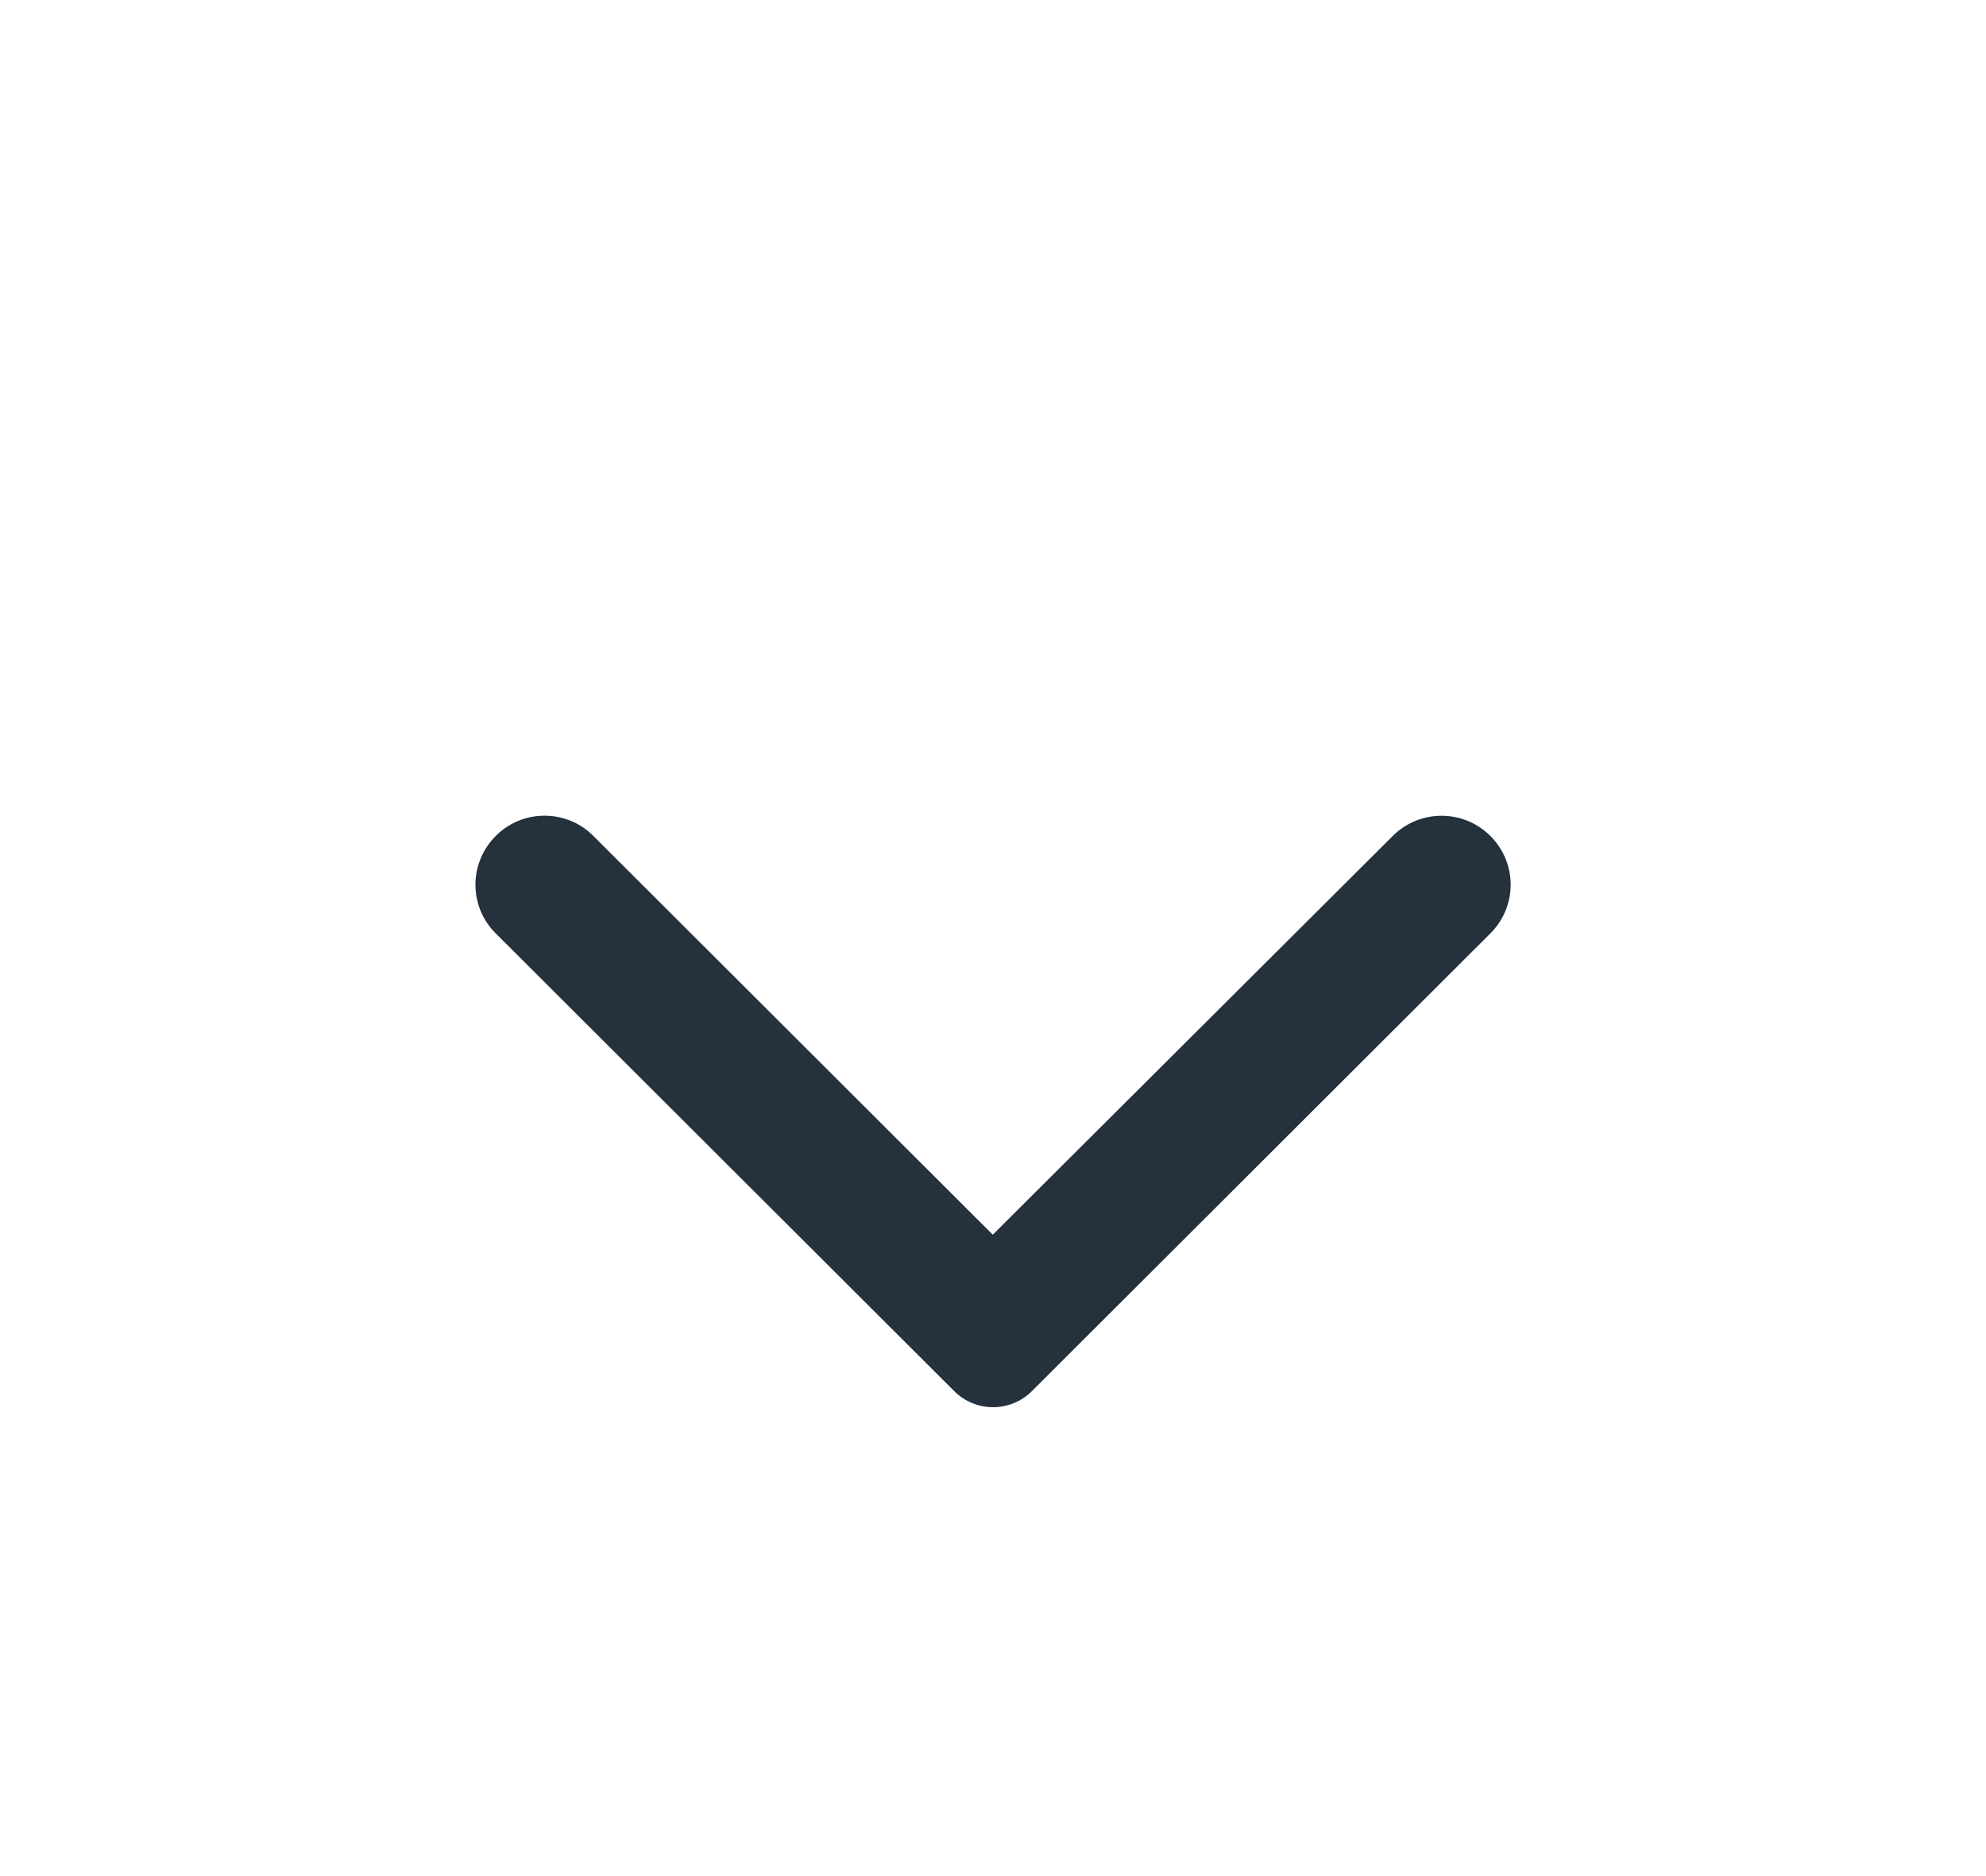 <svg width="18" height="17" viewBox="0 0 18 17" fill="none" xmlns="http://www.w3.org/2000/svg">
<g filter="url(#filter0_d_4570_1089)">
<path d="M4.493 3.575C4.248 3.82 4.248 4.214 4.493 4.458L8.648 8.605C8.843 8.8 9.158 8.8 9.353 8.605L13.508 4.458C13.753 4.214 13.753 3.82 13.508 3.575C13.263 3.331 12.868 3.331 12.623 3.575L8.998 7.188L5.373 3.57C5.133 3.331 4.733 3.331 4.493 3.575Z" fill="#25313C"/>
</g>
<defs>
<filter id="filter0_d_4570_1089" x="-1" y="0.083" width="20" height="19.976" filterUnits="userSpaceOnUse" color-interpolation-filters="sRGB">
<feFlood flood-opacity="0" result="BackgroundImageFix"/>
<feColorMatrix in="SourceAlpha" type="matrix" values="0 0 0 0 0 0 0 0 0 0 0 0 0 0 0 0 0 0 127 0" result="hardAlpha"/>
<feOffset dy="4"/>
<feGaussianBlur stdDeviation="2"/>
<feComposite in2="hardAlpha" operator="out"/>
<feColorMatrix type="matrix" values="0 0 0 0 0 0 0 0 0 0 0 0 0 0 0 0 0 0 0.25 0"/>
<feBlend mode="normal" in2="BackgroundImageFix" result="effect1_dropShadow_4570_1089"/>
<feBlend mode="normal" in="SourceGraphic" in2="effect1_dropShadow_4570_1089" result="shape"/>
</filter>
</defs>
</svg>
